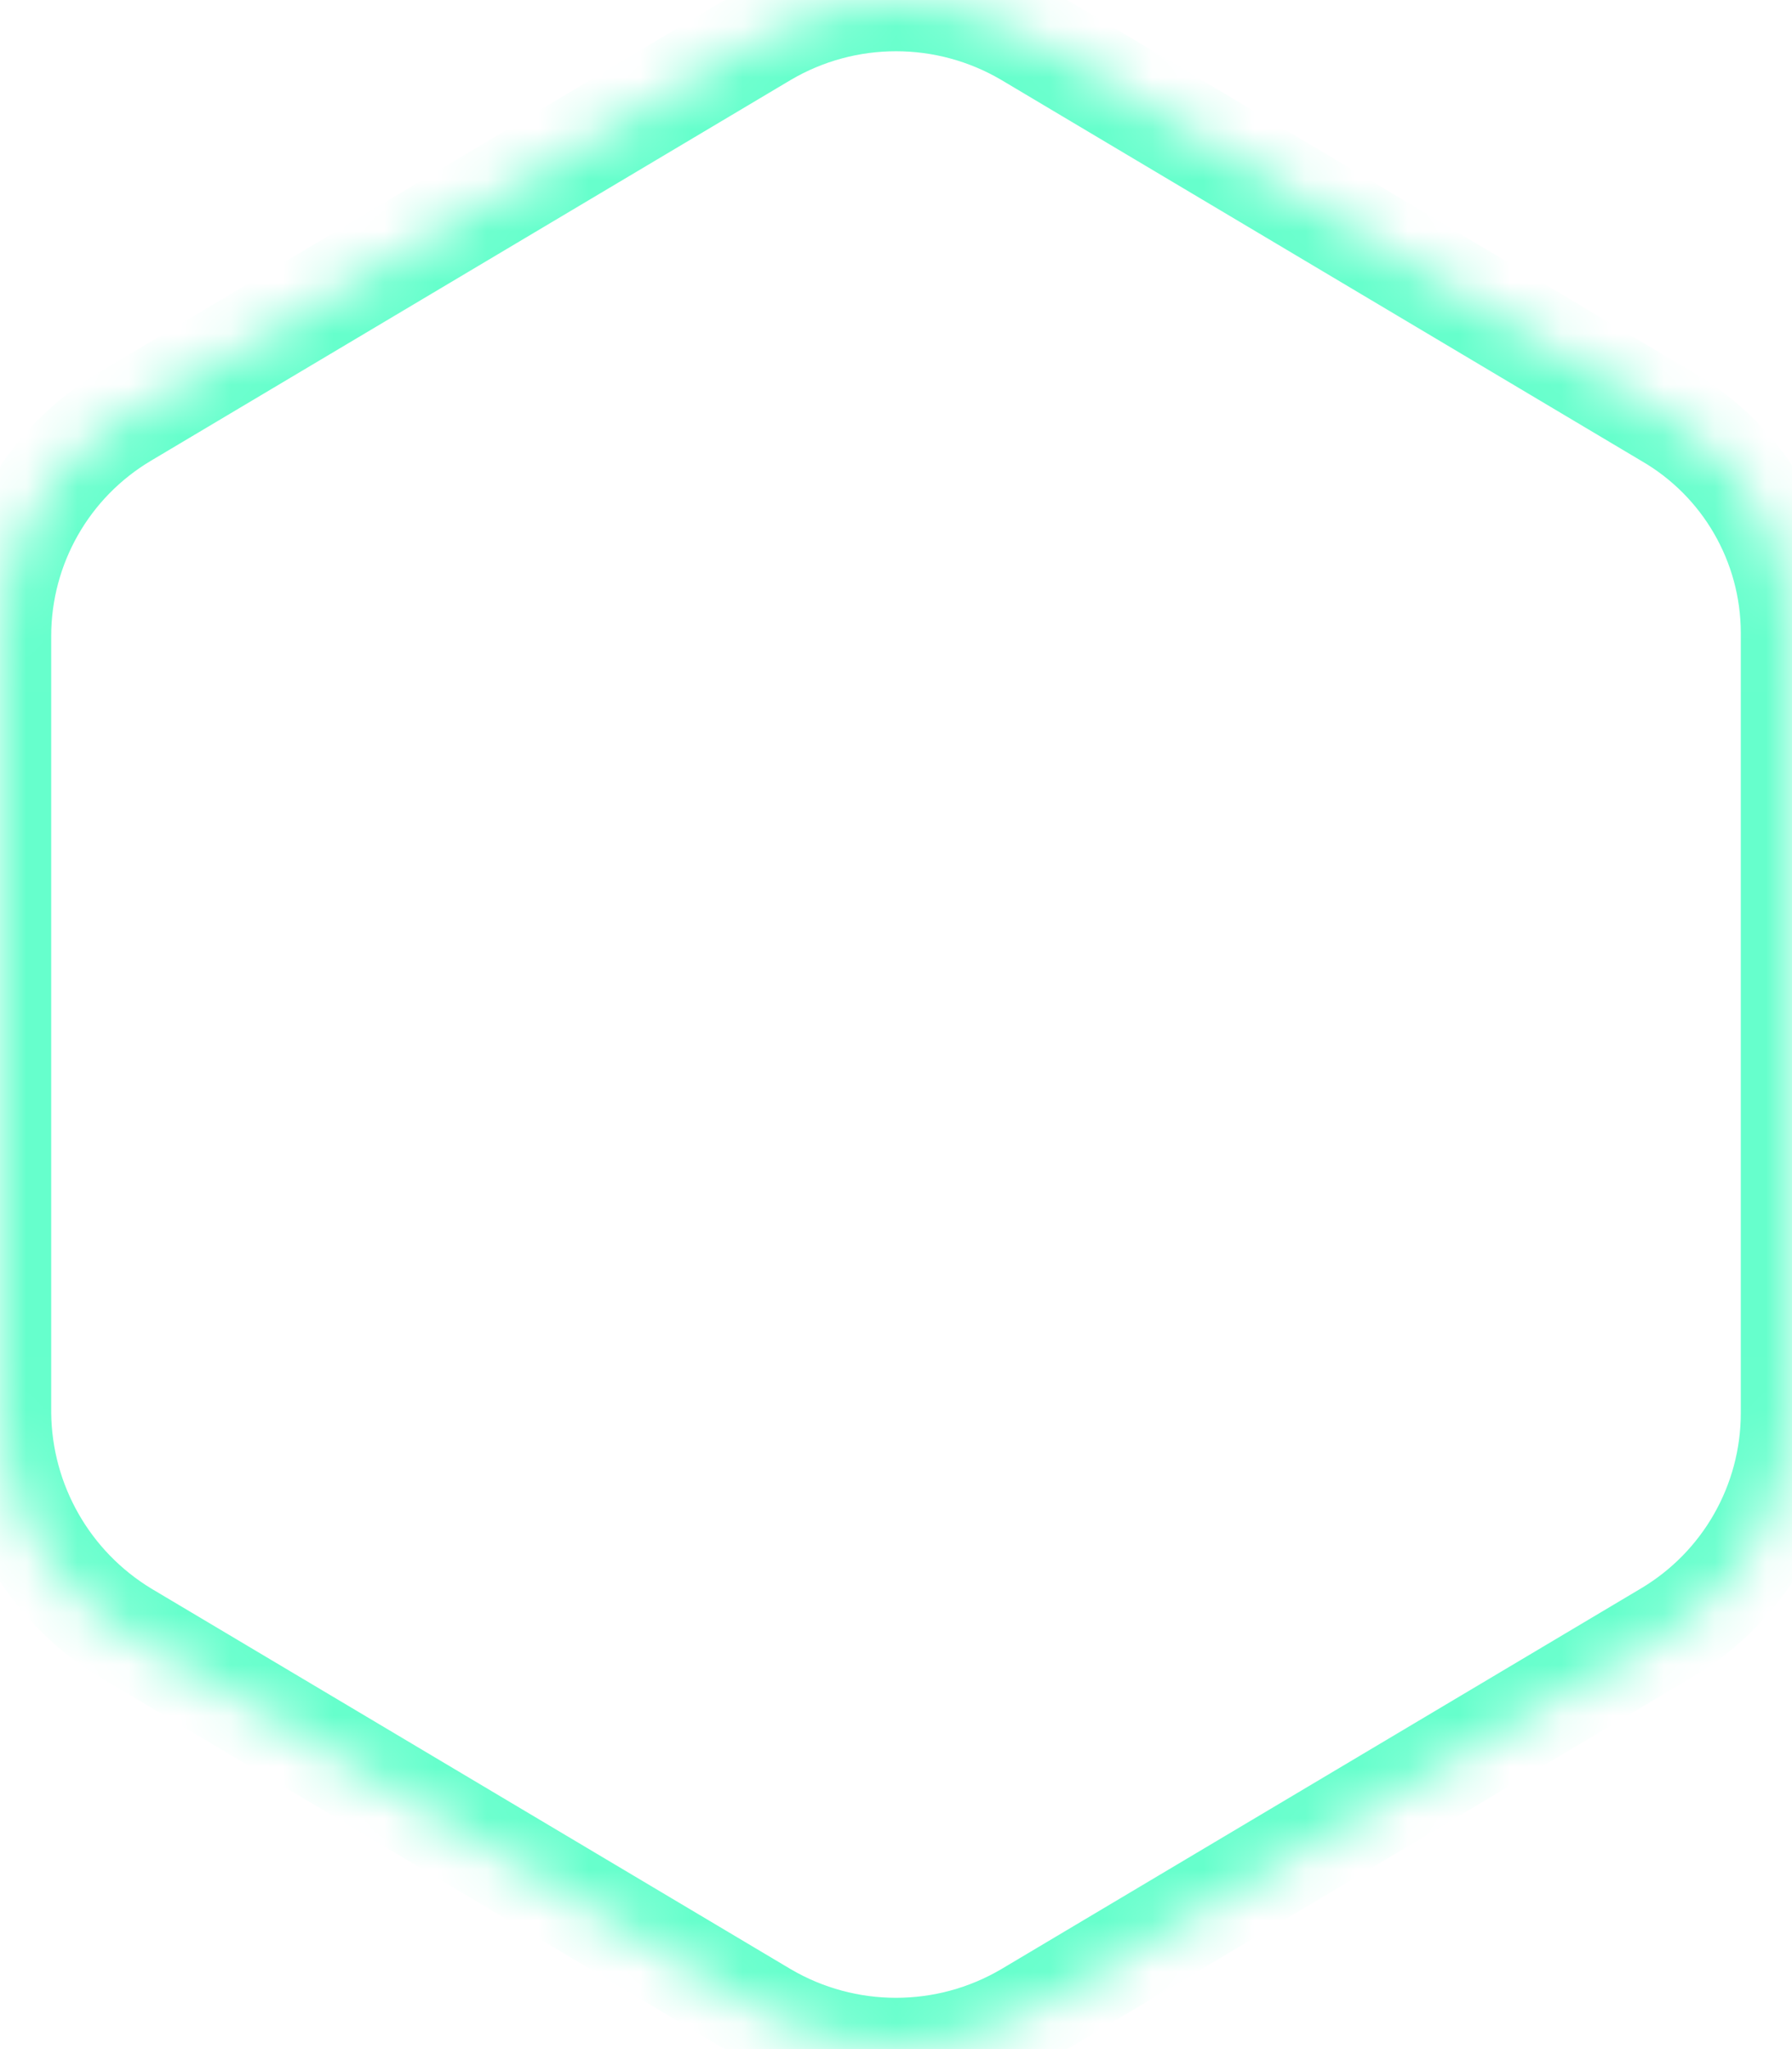 ﻿<?xml version="1.0" encoding="utf-8"?>
<svg version="1.1" xmlns:xlink="http://www.w3.org/1999/xlink" width="35px" height="40px" xmlns="http://www.w3.org/2000/svg">
  <defs>
    <mask fill="white" id="clip28">
      <path d="M 32.563 31.866  C 34.071 30.969  34.997 29.346  35 27.591  L 35 12.347  C 34.995 10.609  34.067 9.004  32.563 8.134  L 20.063 0.698  C 18.481 -0.232  16.519 -0.232  14.938 0.698  L 2.438 8.134  C 0.929 9.03  0.003 10.654  0 12.409  L 0 27.591  C 0.019 29.342  0.94 30.958  2.438 31.866  L 14.937 39.302  C 16.519 40.231  18.481 40.231  20.062 39.302  L 32.563 31.866  Z " fill-rule="evenodd" />
    </mask>
  </defs>
  <g transform="matrix(1 0 0 1 -155 -1852 )">
    <path d="M 32.563 31.866  C 34.071 30.969  34.997 29.346  35 27.591  L 35 12.347  C 34.995 10.609  34.067 9.004  32.563 8.134  L 20.063 0.698  C 18.481 -0.232  16.519 -0.232  14.938 0.698  L 2.438 8.134  C 0.929 9.03  0.003 10.654  0 12.409  L 0 27.591  C 0.019 29.342  0.94 30.958  2.438 31.866  L 14.937 39.302  C 16.519 40.231  18.481 40.231  20.062 39.302  L 32.563 31.866  Z " fill-rule="nonzero" fill="#f7963e" stroke="none" fill-opacity="0" transform="matrix(1 0 0 1 155 1852 )" />
    <path d="M 32.563 31.866  C 34.071 30.969  34.997 29.346  35 27.591  L 35 12.347  C 34.995 10.609  34.067 9.004  32.563 8.134  L 20.063 0.698  C 18.481 -0.232  16.519 -0.232  14.938 0.698  L 2.438 8.134  C 0.929 9.03  0.003 10.654  0 12.409  L 0 27.591  C 0.019 29.342  0.94 30.958  2.438 31.866  L 14.937 39.302  C 16.519 40.231  18.481 40.231  20.062 39.302  L 32.563 31.866  Z " stroke-width="2" stroke="#66ffcc" fill="none" transform="matrix(1 0 0 1 155 1852 )" mask="url(#clip28)" />
  </g>
</svg>